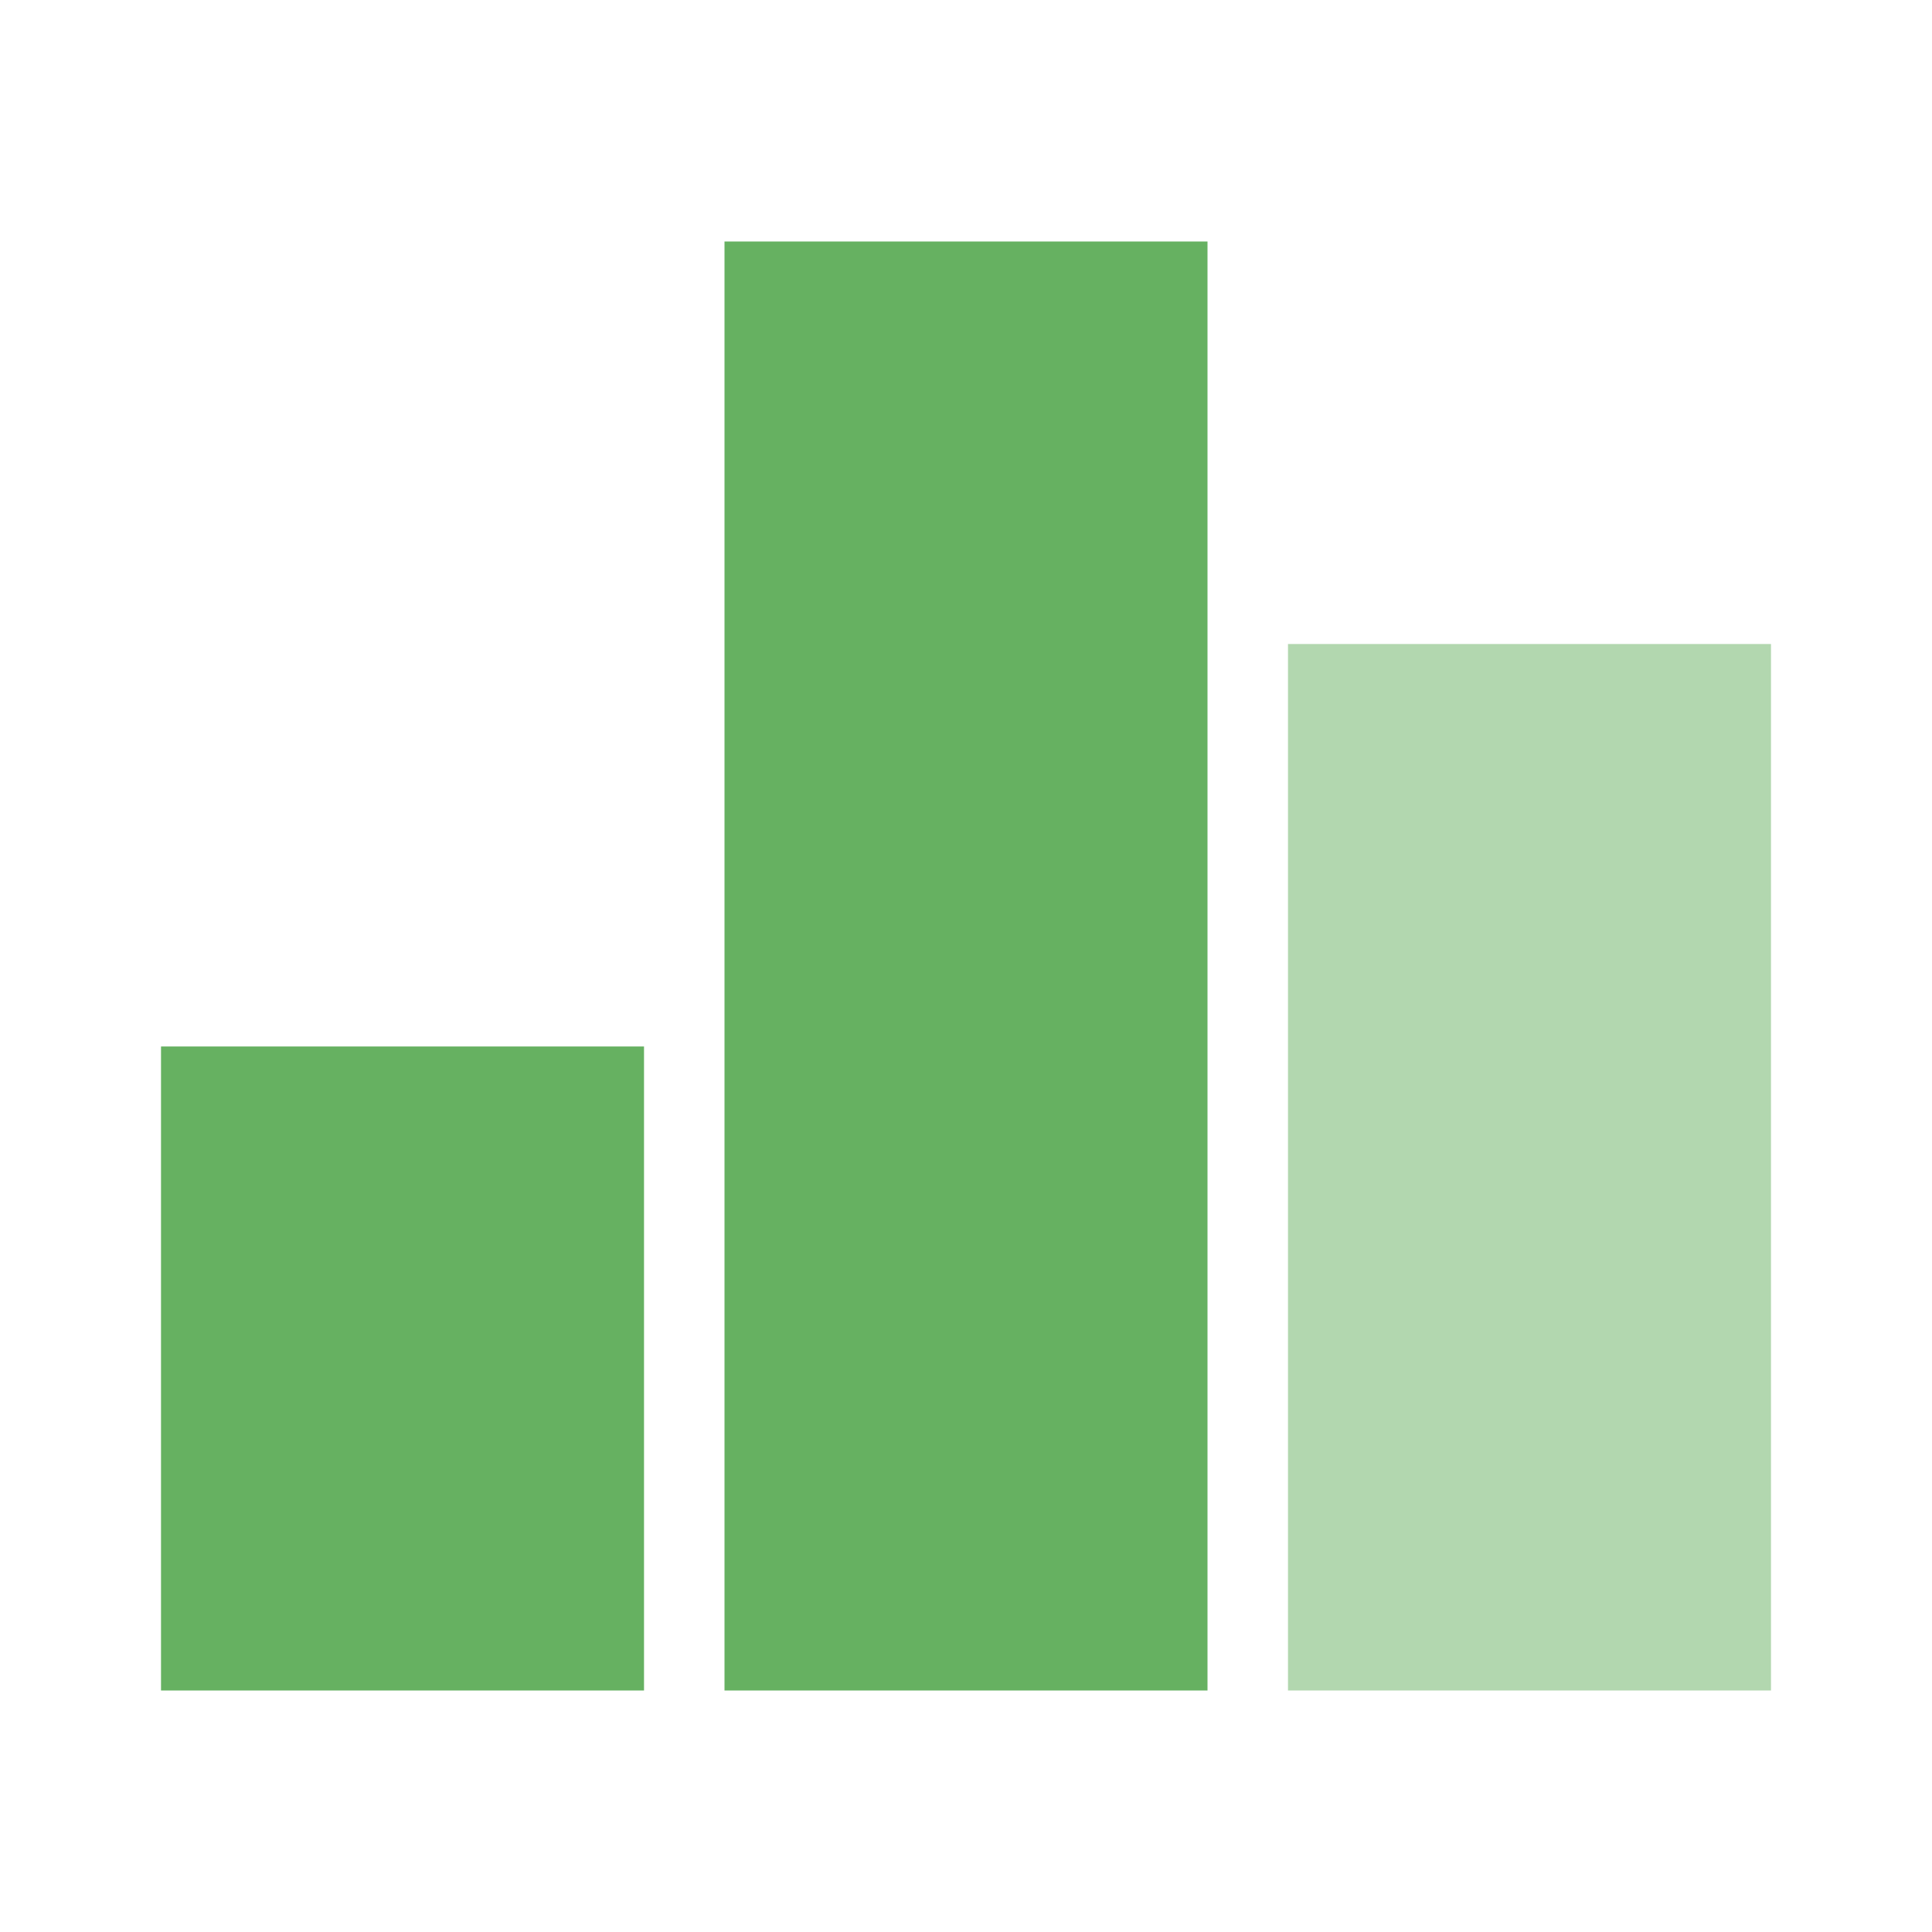 <svg width="50" height="50" viewBox="0 0 50 50" fill="none" xmlns="http://www.w3.org/2000/svg">
<g clip-path="url(#clip0_23_33)">
<path d="M4.167 27.083H16.667V43.75H4.167V27.083ZM18.75 6.25H31.25V43.75H18.75V6.25Z" fill="#66B161"/>
<path opacity="0.5" d="M33.333 16.667H45.833V43.75H33.333V16.667Z" fill="#66B161"/>
</g>
<defs>
<clipPath id="clip0_23_33">
<rect width="50" height="50" fill="white"/>
</clipPath>
</defs>
</svg>

